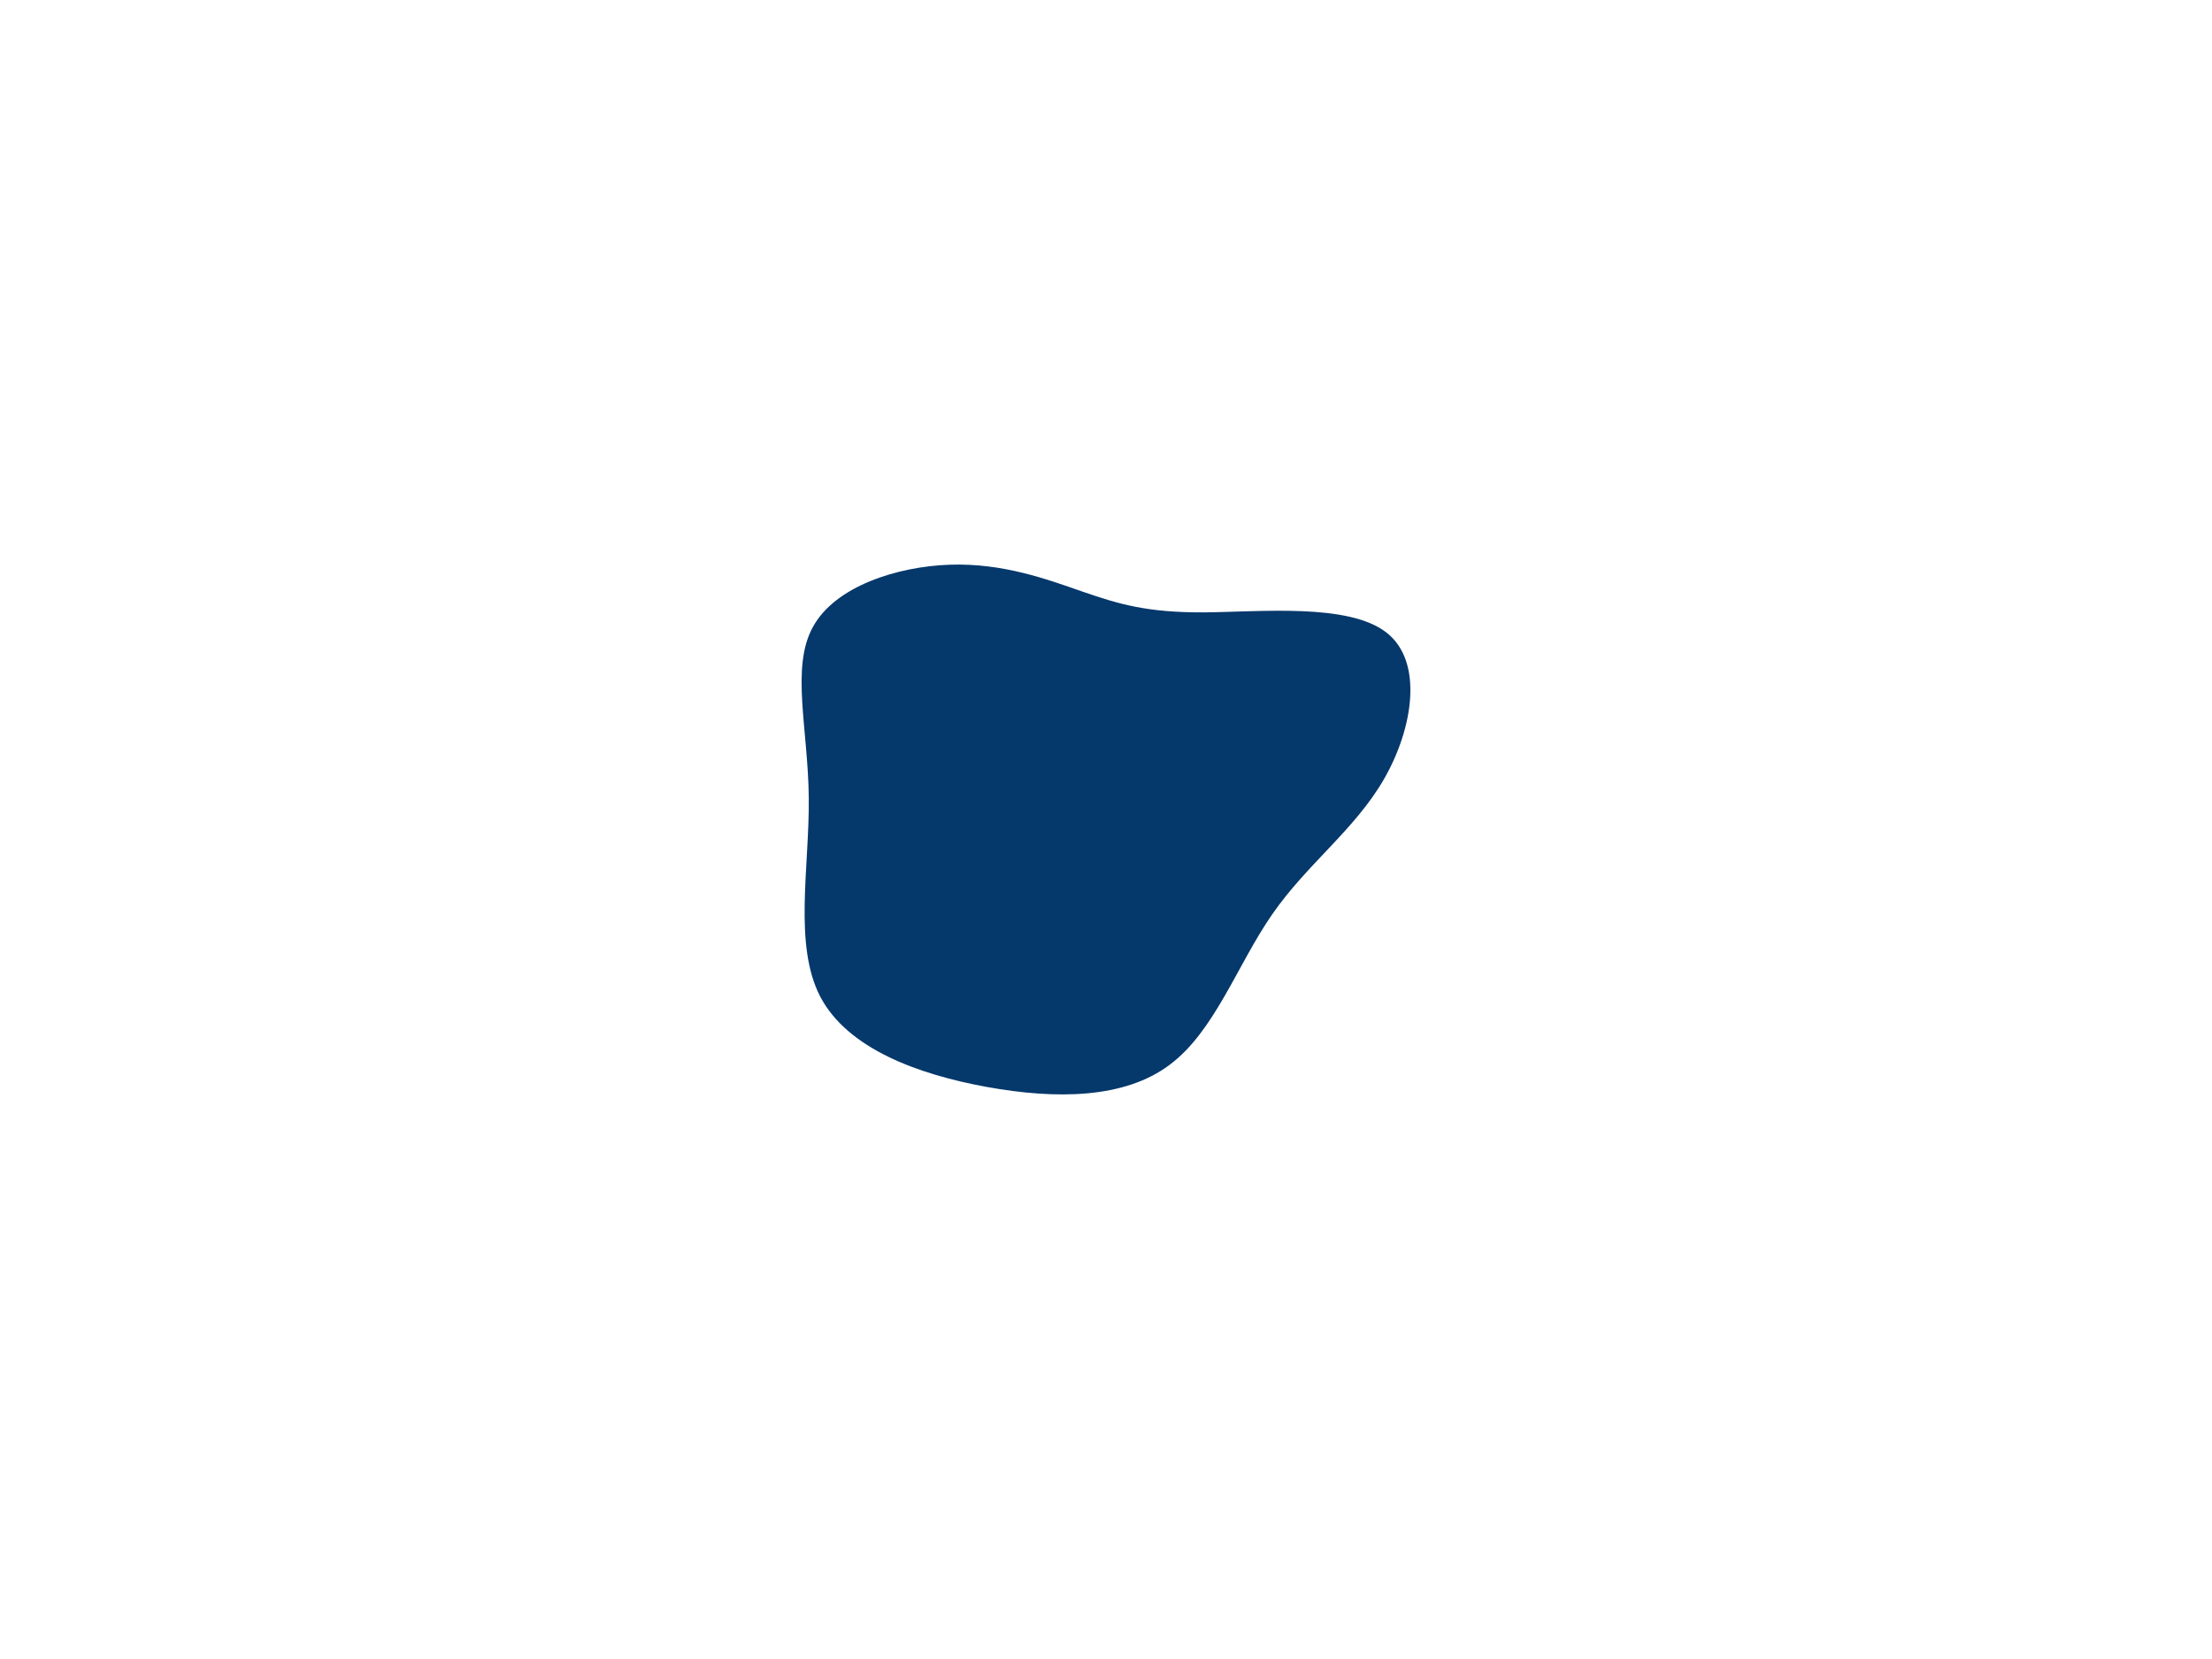 <svg id="visual" viewBox="0 0 900 675" width="900" height="675" xmlns="http://www.w3.org/2000/svg" xmlns:xlink="http://www.w3.org/1999/xlink" version="1.1"><g transform="translate(443.768 305.659)"><path d="M46.1 -56.5C69.4 -56.7 104.7 -60.3 120.2 -48.4C135.6 -36.6 131.2 -9.2 119.3 11.4C107.4 32 88.1 45.8 73.9 66.3C59.7 86.7 50.5 113.9 32.1 127.6C13.7 141.4 -14 141.7 -42.2 136.6C-70.3 131.5 -98.9 121 -110 99.9C-121 78.8 -114.4 47.2 -114.7 18.9C-115 -9.3 -122.1 -34.2 -113 -50.6C-104 -67.1 -78.7 -75.2 -57.2 -75.9C-35.7 -76.6 -17.8 -70 -3.2 -64.9C11.4 -59.9 22.7 -56.4 46.1 -56.5" fill="#05386B"></path></g></svg>